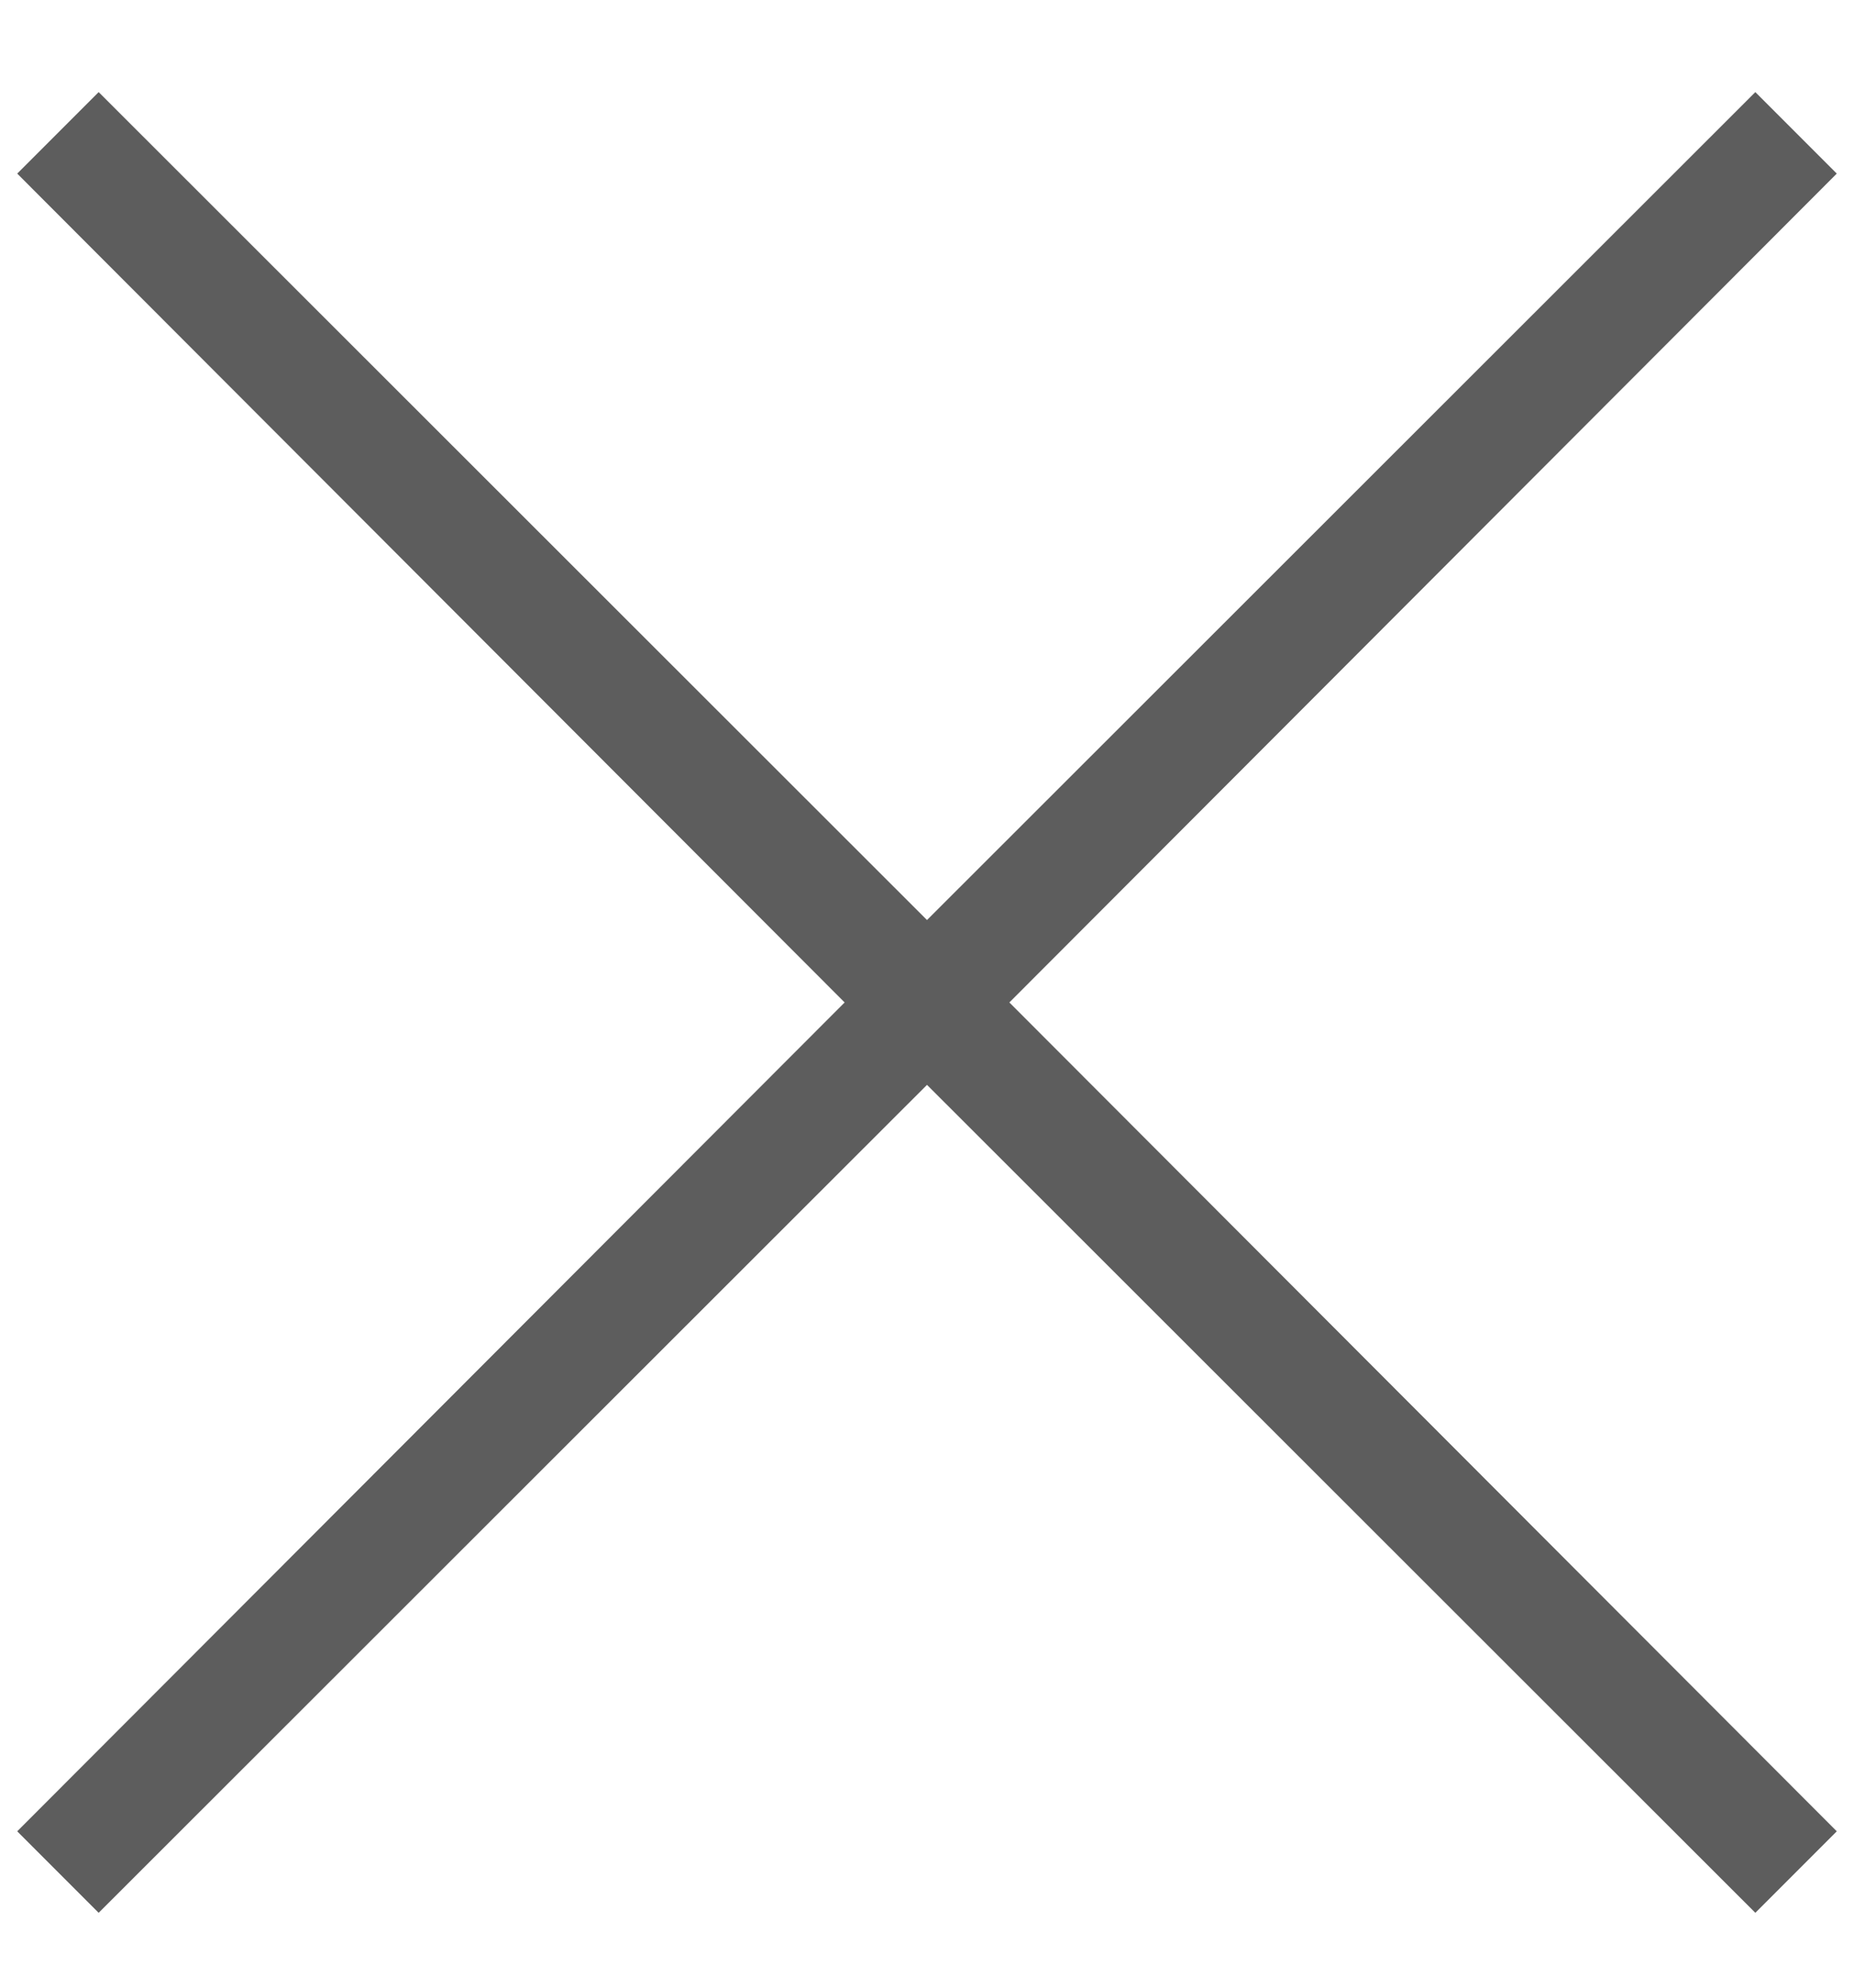 <svg width="14" height="15" viewBox="0 0 14 15" fill="none" xmlns="http://www.w3.org/2000/svg">
<path d="M7.622 7.565L13.87 13.82L13.255 14.435L7 8.187L0.745 14.435L0.13 13.82L6.378 7.565L0.13 1.31L0.745 0.695L7 6.943L13.255 0.695L13.87 1.31L7.622 7.565Z" fill="#353535" fill-opacity="0.8"/>
</svg>

